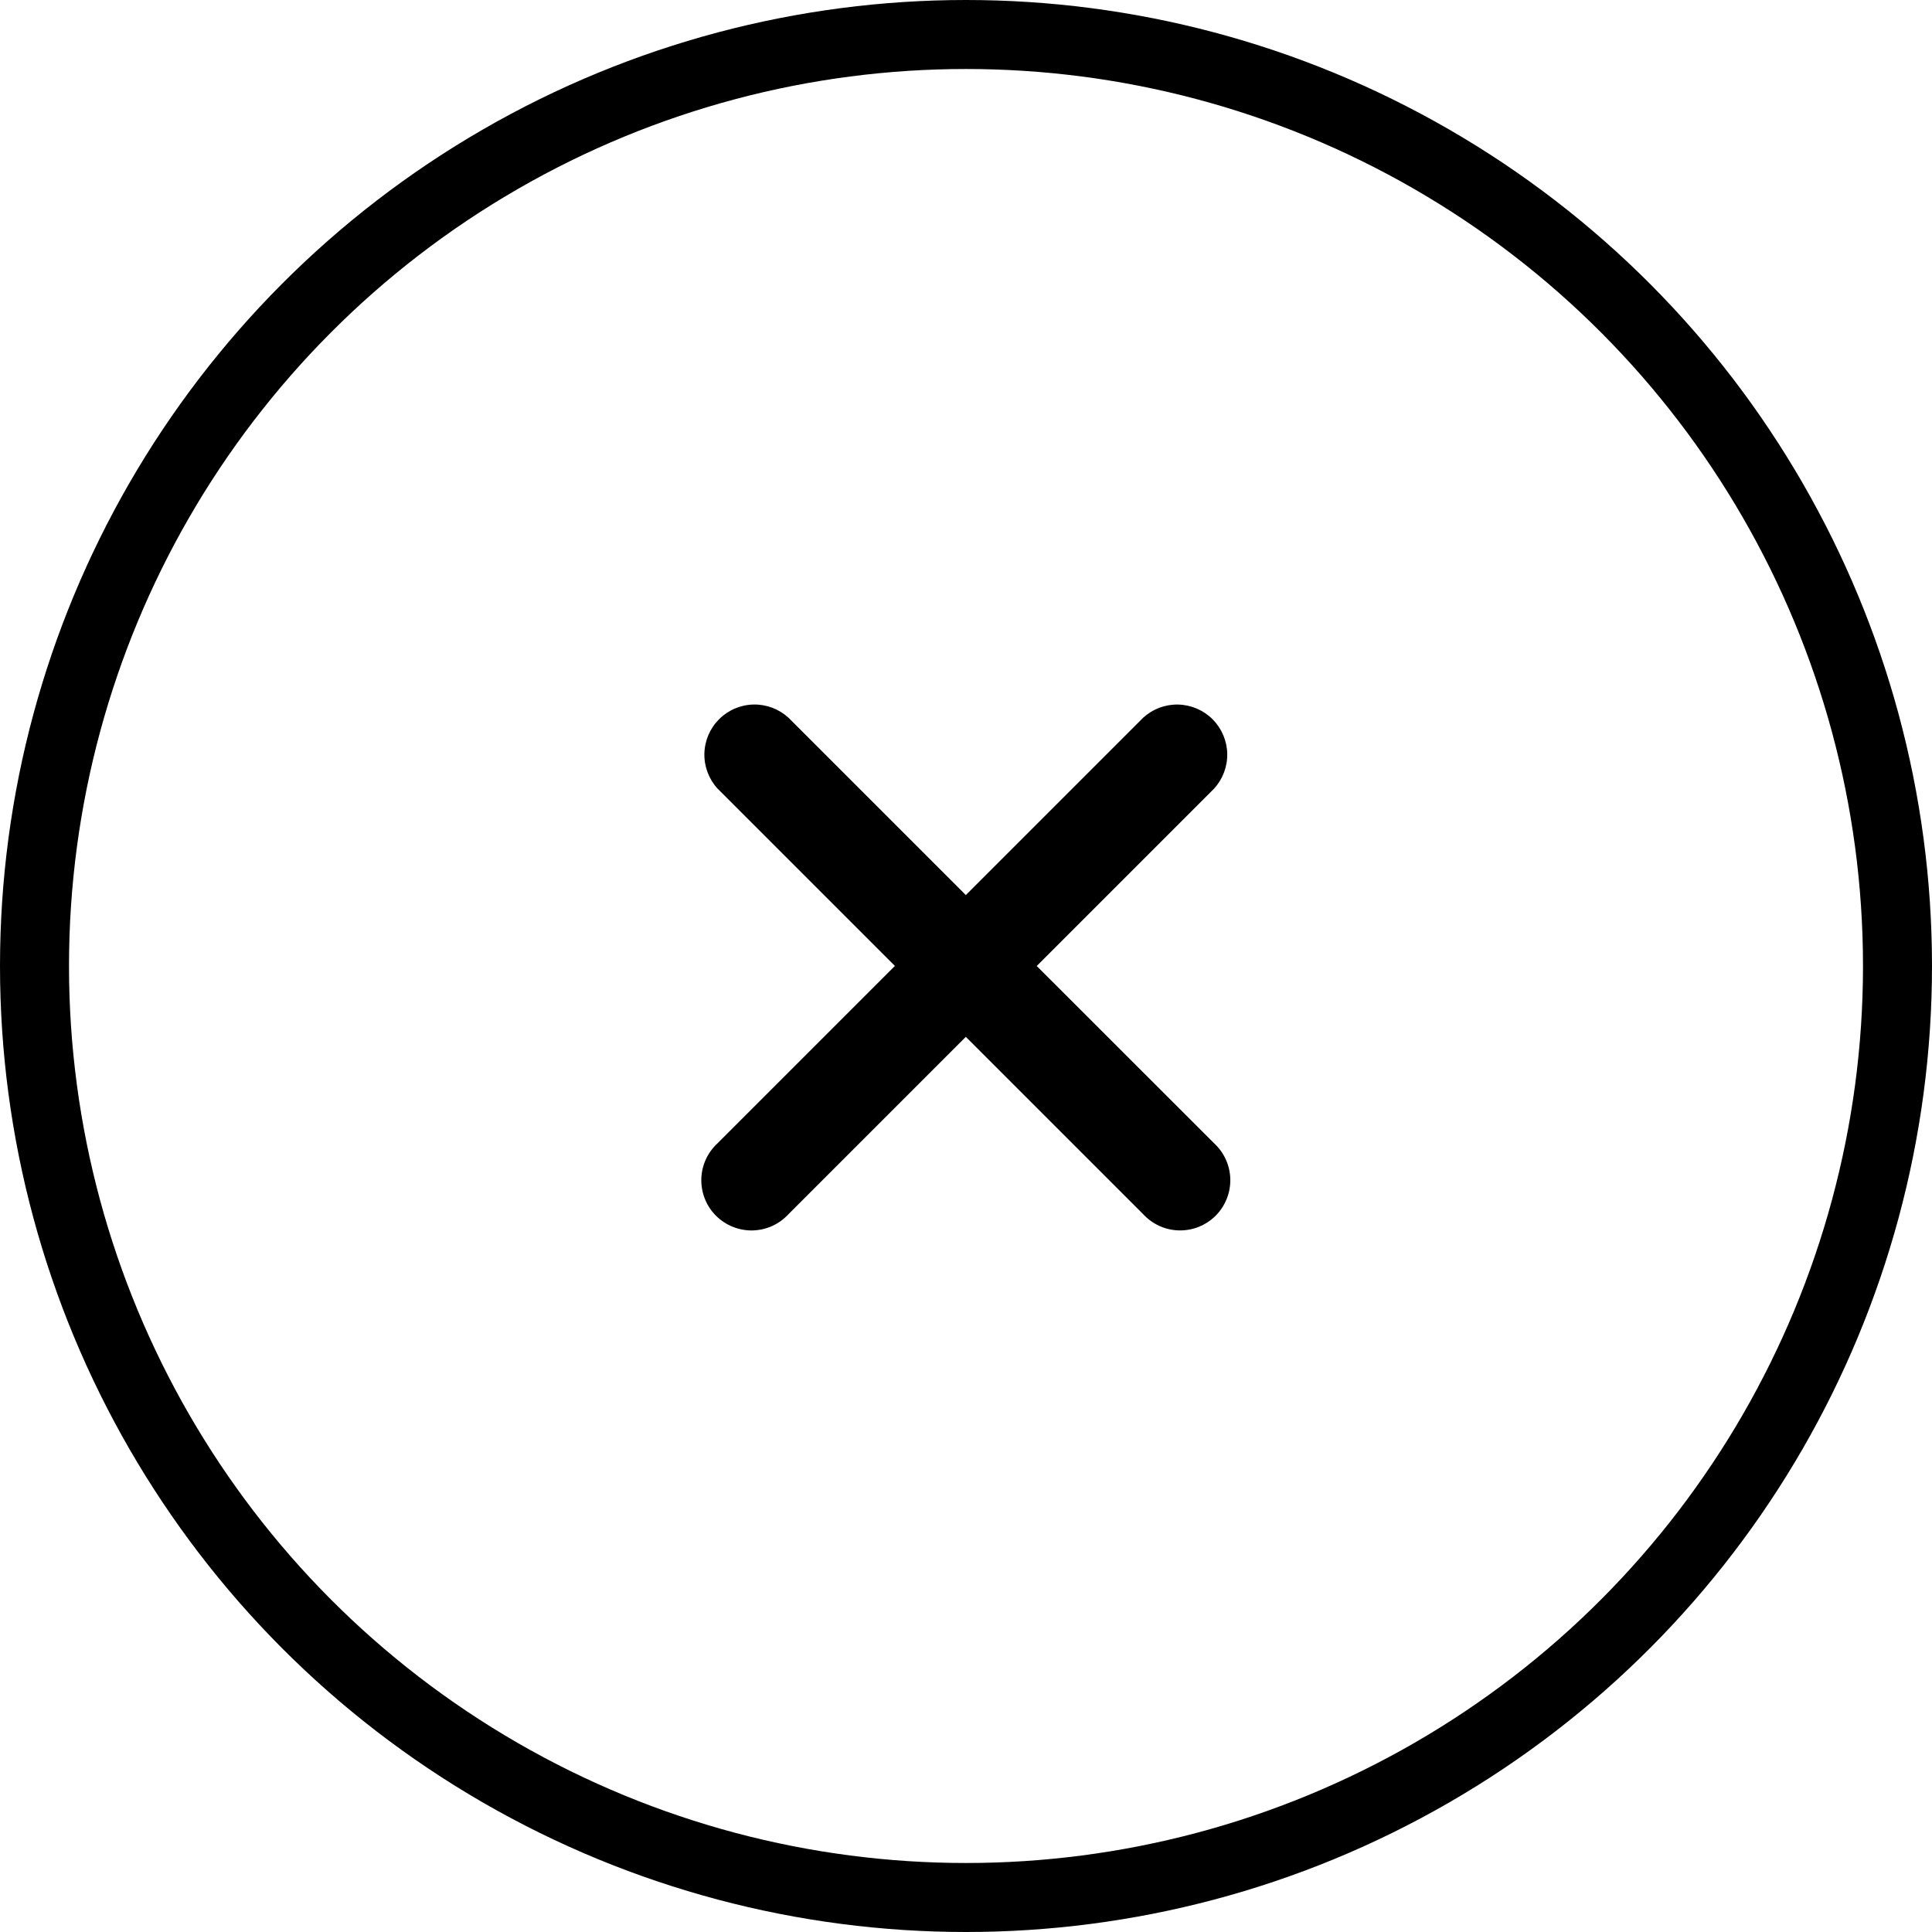 <svg width="56" height="56" viewBox="0 0 56 56" fill="none" xmlns="http://www.w3.org/2000/svg">
<path d="M30.05 28L35.19 22.86C35.443 22.583 35.58 22.22 35.572 21.845C35.564 21.47 35.411 21.112 35.146 20.847C34.881 20.582 34.523 20.43 34.148 20.422C33.773 20.414 33.41 20.551 33.134 20.805L33.135 20.804L27.995 25.944L22.855 20.804C22.578 20.55 22.215 20.413 21.84 20.421C21.465 20.429 21.108 20.582 20.843 20.847C20.577 21.113 20.425 21.47 20.417 21.845C20.409 22.22 20.547 22.584 20.8 22.86L20.799 22.858L25.939 27.998L20.799 33.138C20.654 33.271 20.538 33.432 20.457 33.61C20.376 33.789 20.332 33.983 20.328 34.179C20.324 34.375 20.359 34.57 20.432 34.752C20.505 34.934 20.615 35.1 20.753 35.239C20.892 35.377 21.058 35.487 21.24 35.56C21.422 35.633 21.617 35.669 21.813 35.665C22.009 35.66 22.203 35.617 22.381 35.536C22.56 35.455 22.721 35.339 22.854 35.194L22.855 35.193L27.995 30.053L33.135 35.193C33.268 35.338 33.428 35.454 33.607 35.535C33.786 35.616 33.979 35.66 34.175 35.664C34.371 35.668 34.566 35.633 34.749 35.56C34.931 35.486 35.096 35.377 35.235 35.239C35.374 35.1 35.483 34.934 35.556 34.752C35.63 34.57 35.665 34.375 35.661 34.179C35.657 33.983 35.613 33.789 35.532 33.611C35.452 33.432 35.335 33.271 35.191 33.138L35.19 33.137L30.05 28Z" fill="black"/>
<circle cx="28" cy="28" r="27" stroke="black" stroke-width="2"/>
</svg>
